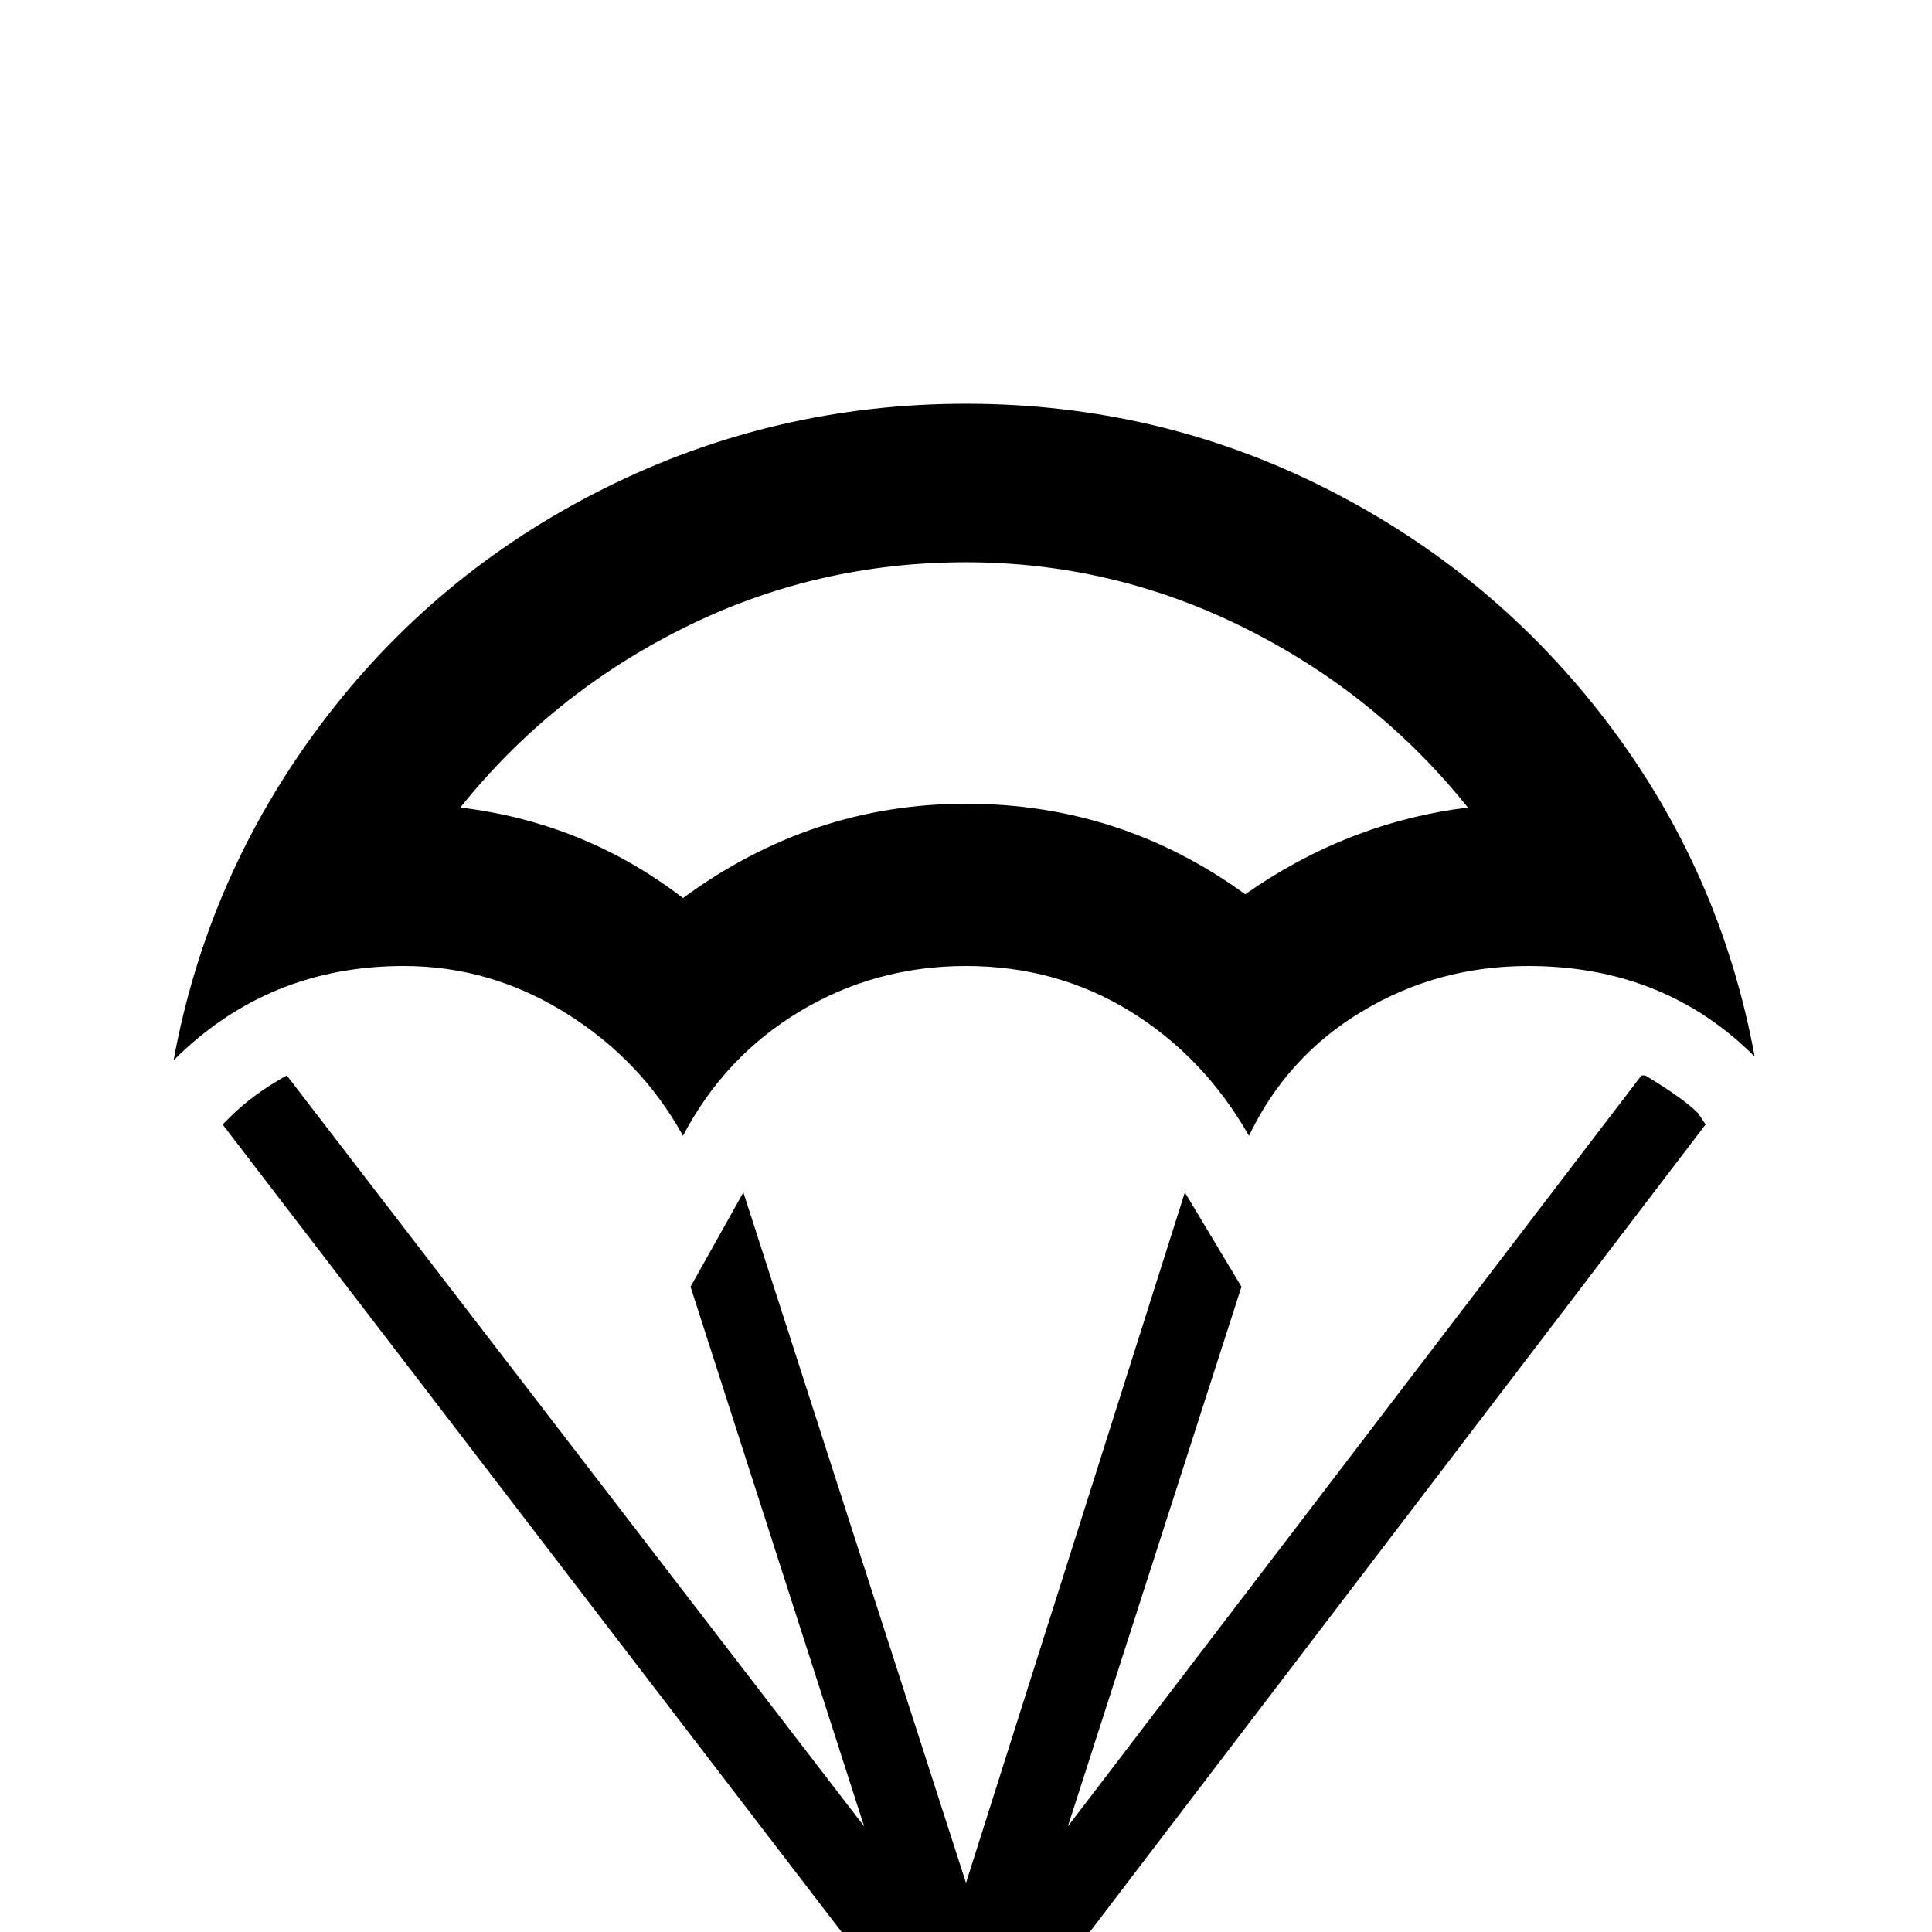 <svg xmlns="http://www.w3.org/2000/svg" viewBox="0 -512 512 512">
	<path fill="#000000" d="M452 -214L256 43L59 -214L61 -216Q67 -222 76 -227L229 -28L183 -171L197 -196L256 -13L314 -196L329 -171L283 -28L435 -227H436Q446 -221 450 -217ZM256 -363Q295 -363 330 -345.5Q365 -328 389 -298Q357 -294 330 -275Q297 -299 256 -299Q215 -299 181 -274Q155 -294 122 -298Q146 -328 181 -345.5Q216 -363 256 -363ZM256 -405Q205 -405 160 -382.5Q115 -360 85 -320Q55 -280 46 -231Q71 -256 107 -256Q130 -256 150 -243.5Q170 -231 181 -211Q192 -232 212 -244Q232 -256 256 -256Q280 -256 299.5 -244Q319 -232 331 -211Q341 -232 361 -244Q381 -256 405 -256Q441 -256 465 -232Q456 -281 426 -320.5Q396 -360 351.5 -382.5Q307 -405 256 -405Z"/>
</svg>